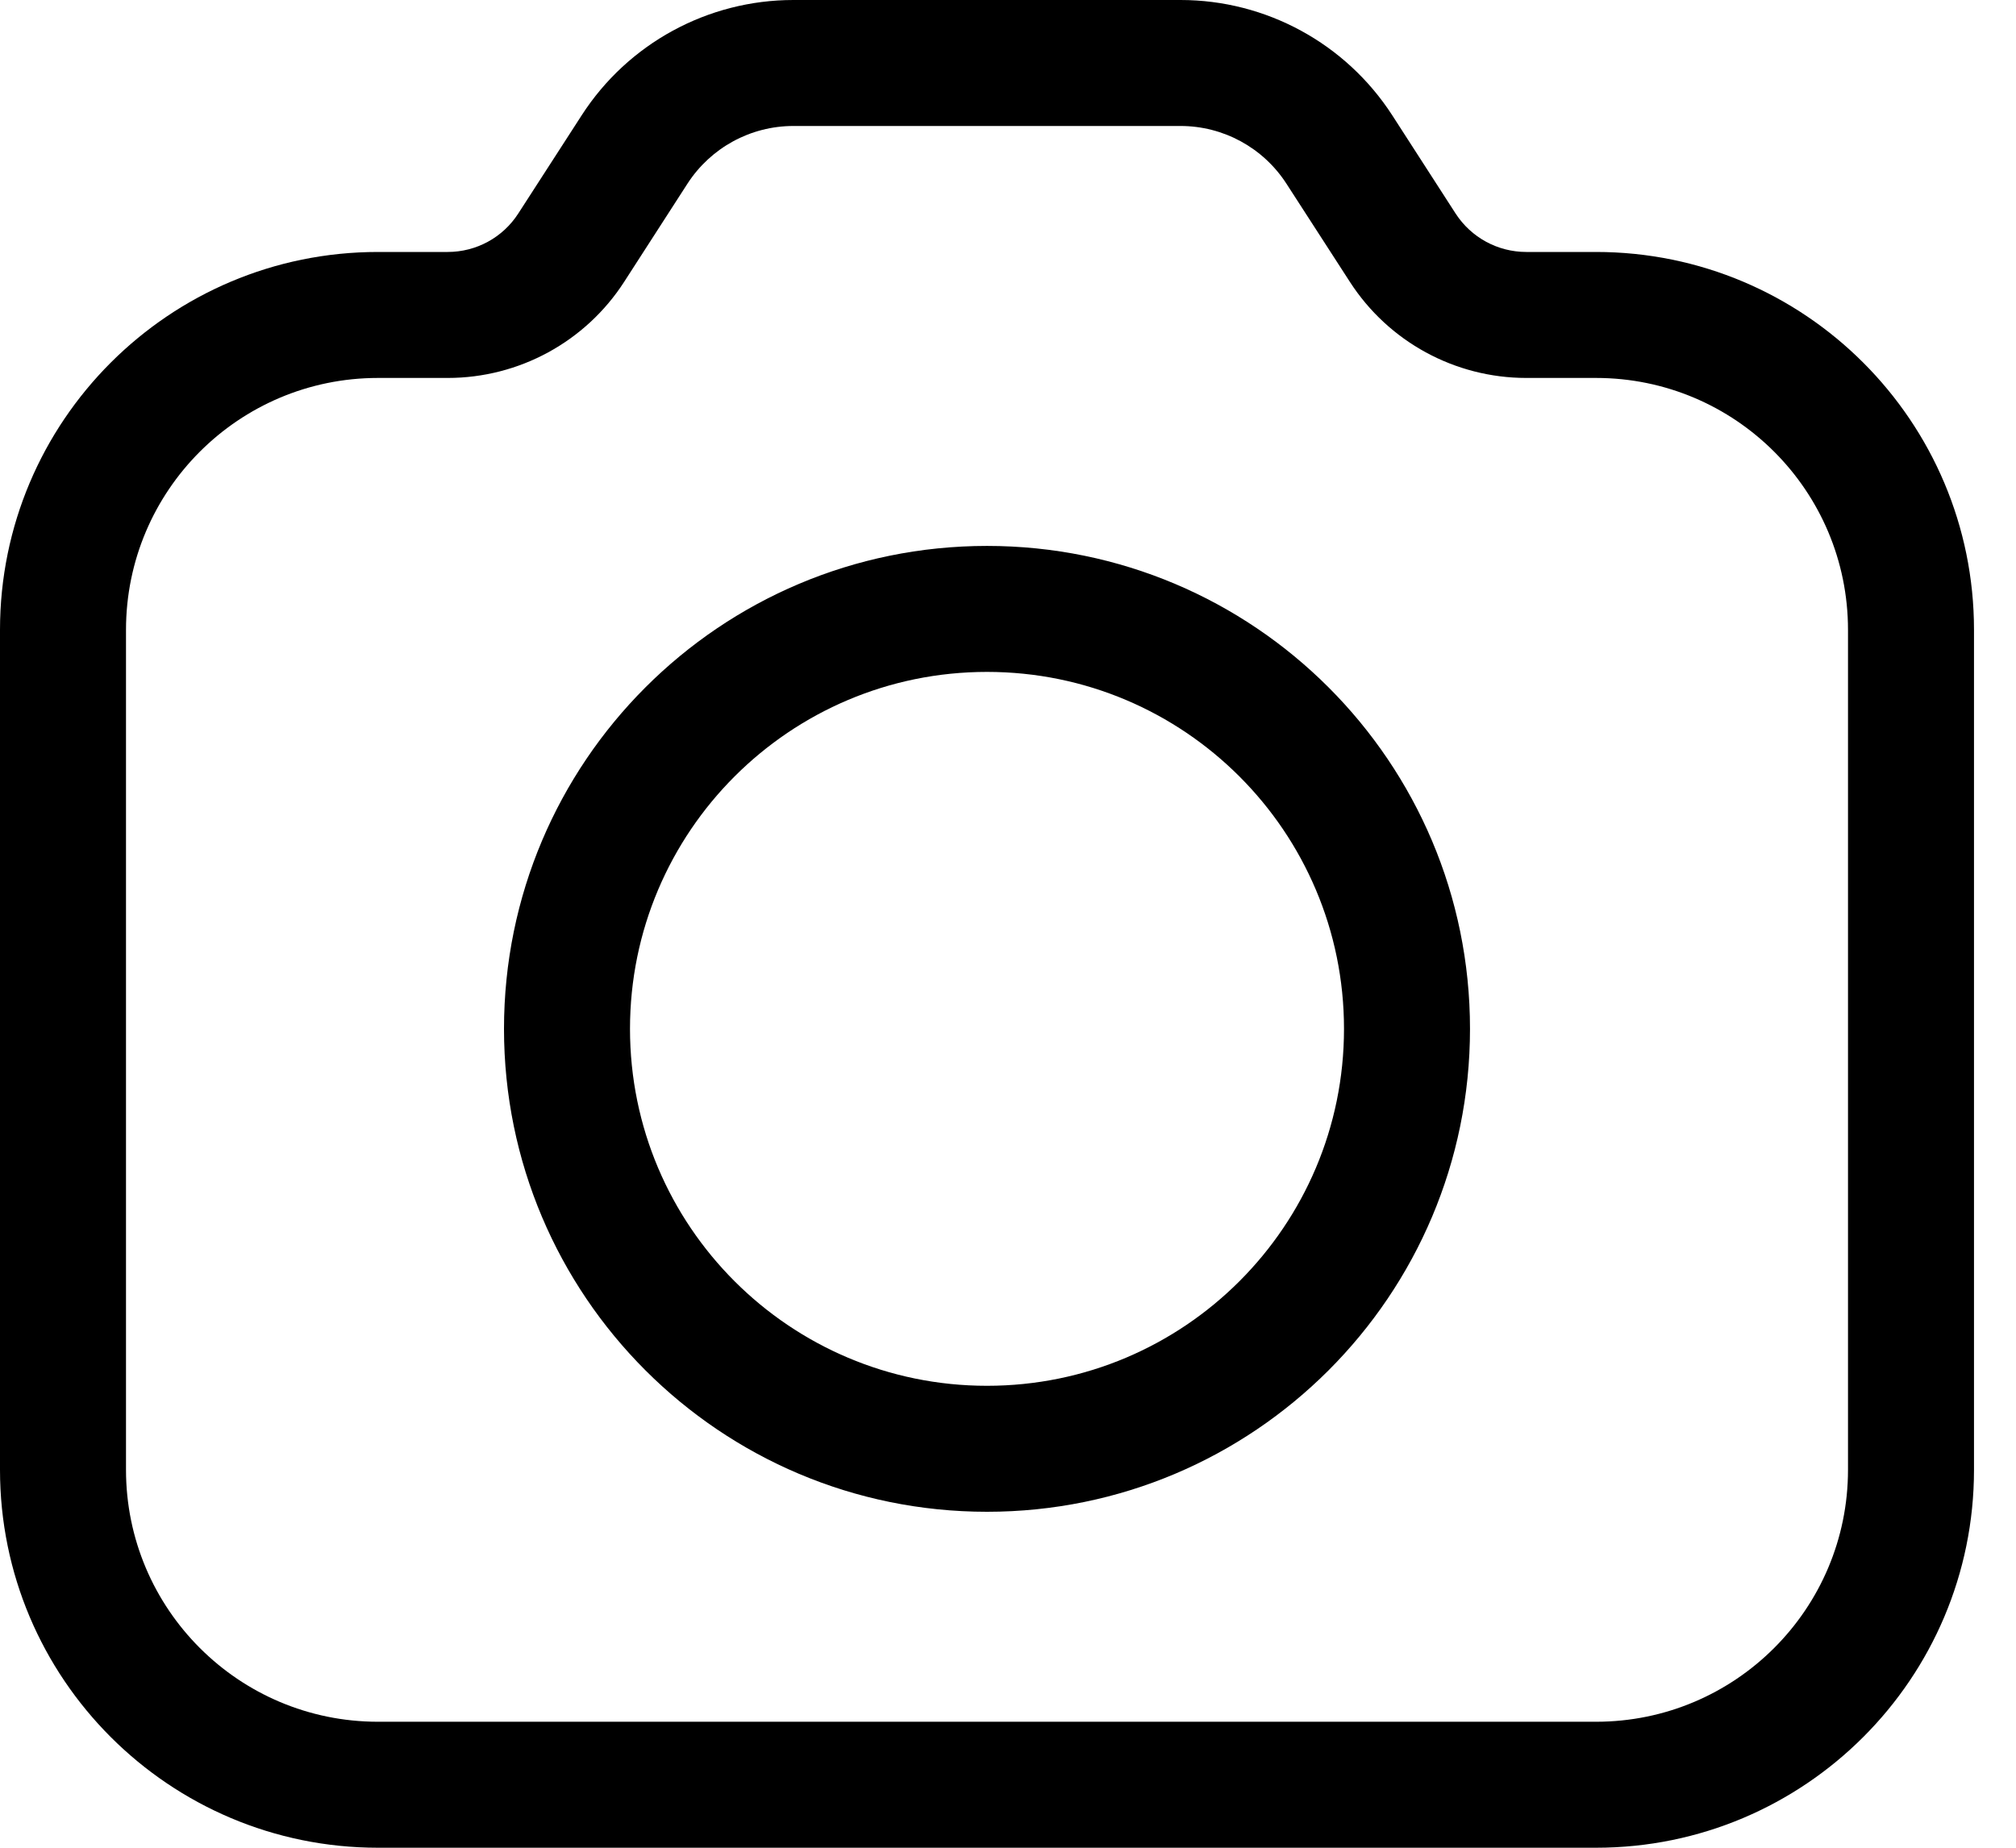 <svg width="24" height="22" viewBox="0 0 24 22" fill="none" xmlns="http://www.w3.org/2000/svg">
<path fill-rule="evenodd" clip-rule="evenodd" d="M16.574 1.372C16.021 0.517 15.072 0 14.054 0H9.445C8.426 0 7.476 0.517 6.924 1.374L6.17 2.542C5.986 2.828 5.67 3 5.33 3H4.5C2.015 3 0 5.015 0 7.5V17.5C0 19.985 2.015 22 4.5 22H19C21.485 22 23.5 19.985 23.5 17.5V7.5C23.5 5.015 21.485 3 19 3H18.17C17.83 3 17.514 2.828 17.329 2.543L16.574 1.372ZM9.445 1.5H14.054C14.563 1.5 15.037 1.758 15.314 2.186L16.07 3.356C16.53 4.069 17.321 4.5 18.17 4.5H19C20.657 4.5 22 5.843 22 7.5V17.5C22 19.157 20.657 20.5 19 20.5H4.5C2.843 20.5 1.5 19.157 1.5 17.5V7.5C1.5 5.843 2.843 4.5 4.5 4.5H5.33C6.179 4.5 6.971 4.069 7.431 3.355L8.184 2.187C8.461 1.759 8.935 1.5 9.445 1.5ZM11.75 6.5C14.926 6.5 17.5 9.074 17.5 12.25C17.5 15.426 14.926 18 11.75 18C8.574 18 6 15.426 6 12.25C6 9.074 8.574 6.5 11.75 6.5ZM7.5 12.25C7.5 9.903 9.403 8 11.75 8C14.097 8 16 9.903 16 12.25C16 14.597 14.097 16.5 11.75 16.5C9.403 16.5 7.5 14.597 7.5 12.25Z" fill="currentColor"/>
</svg>
